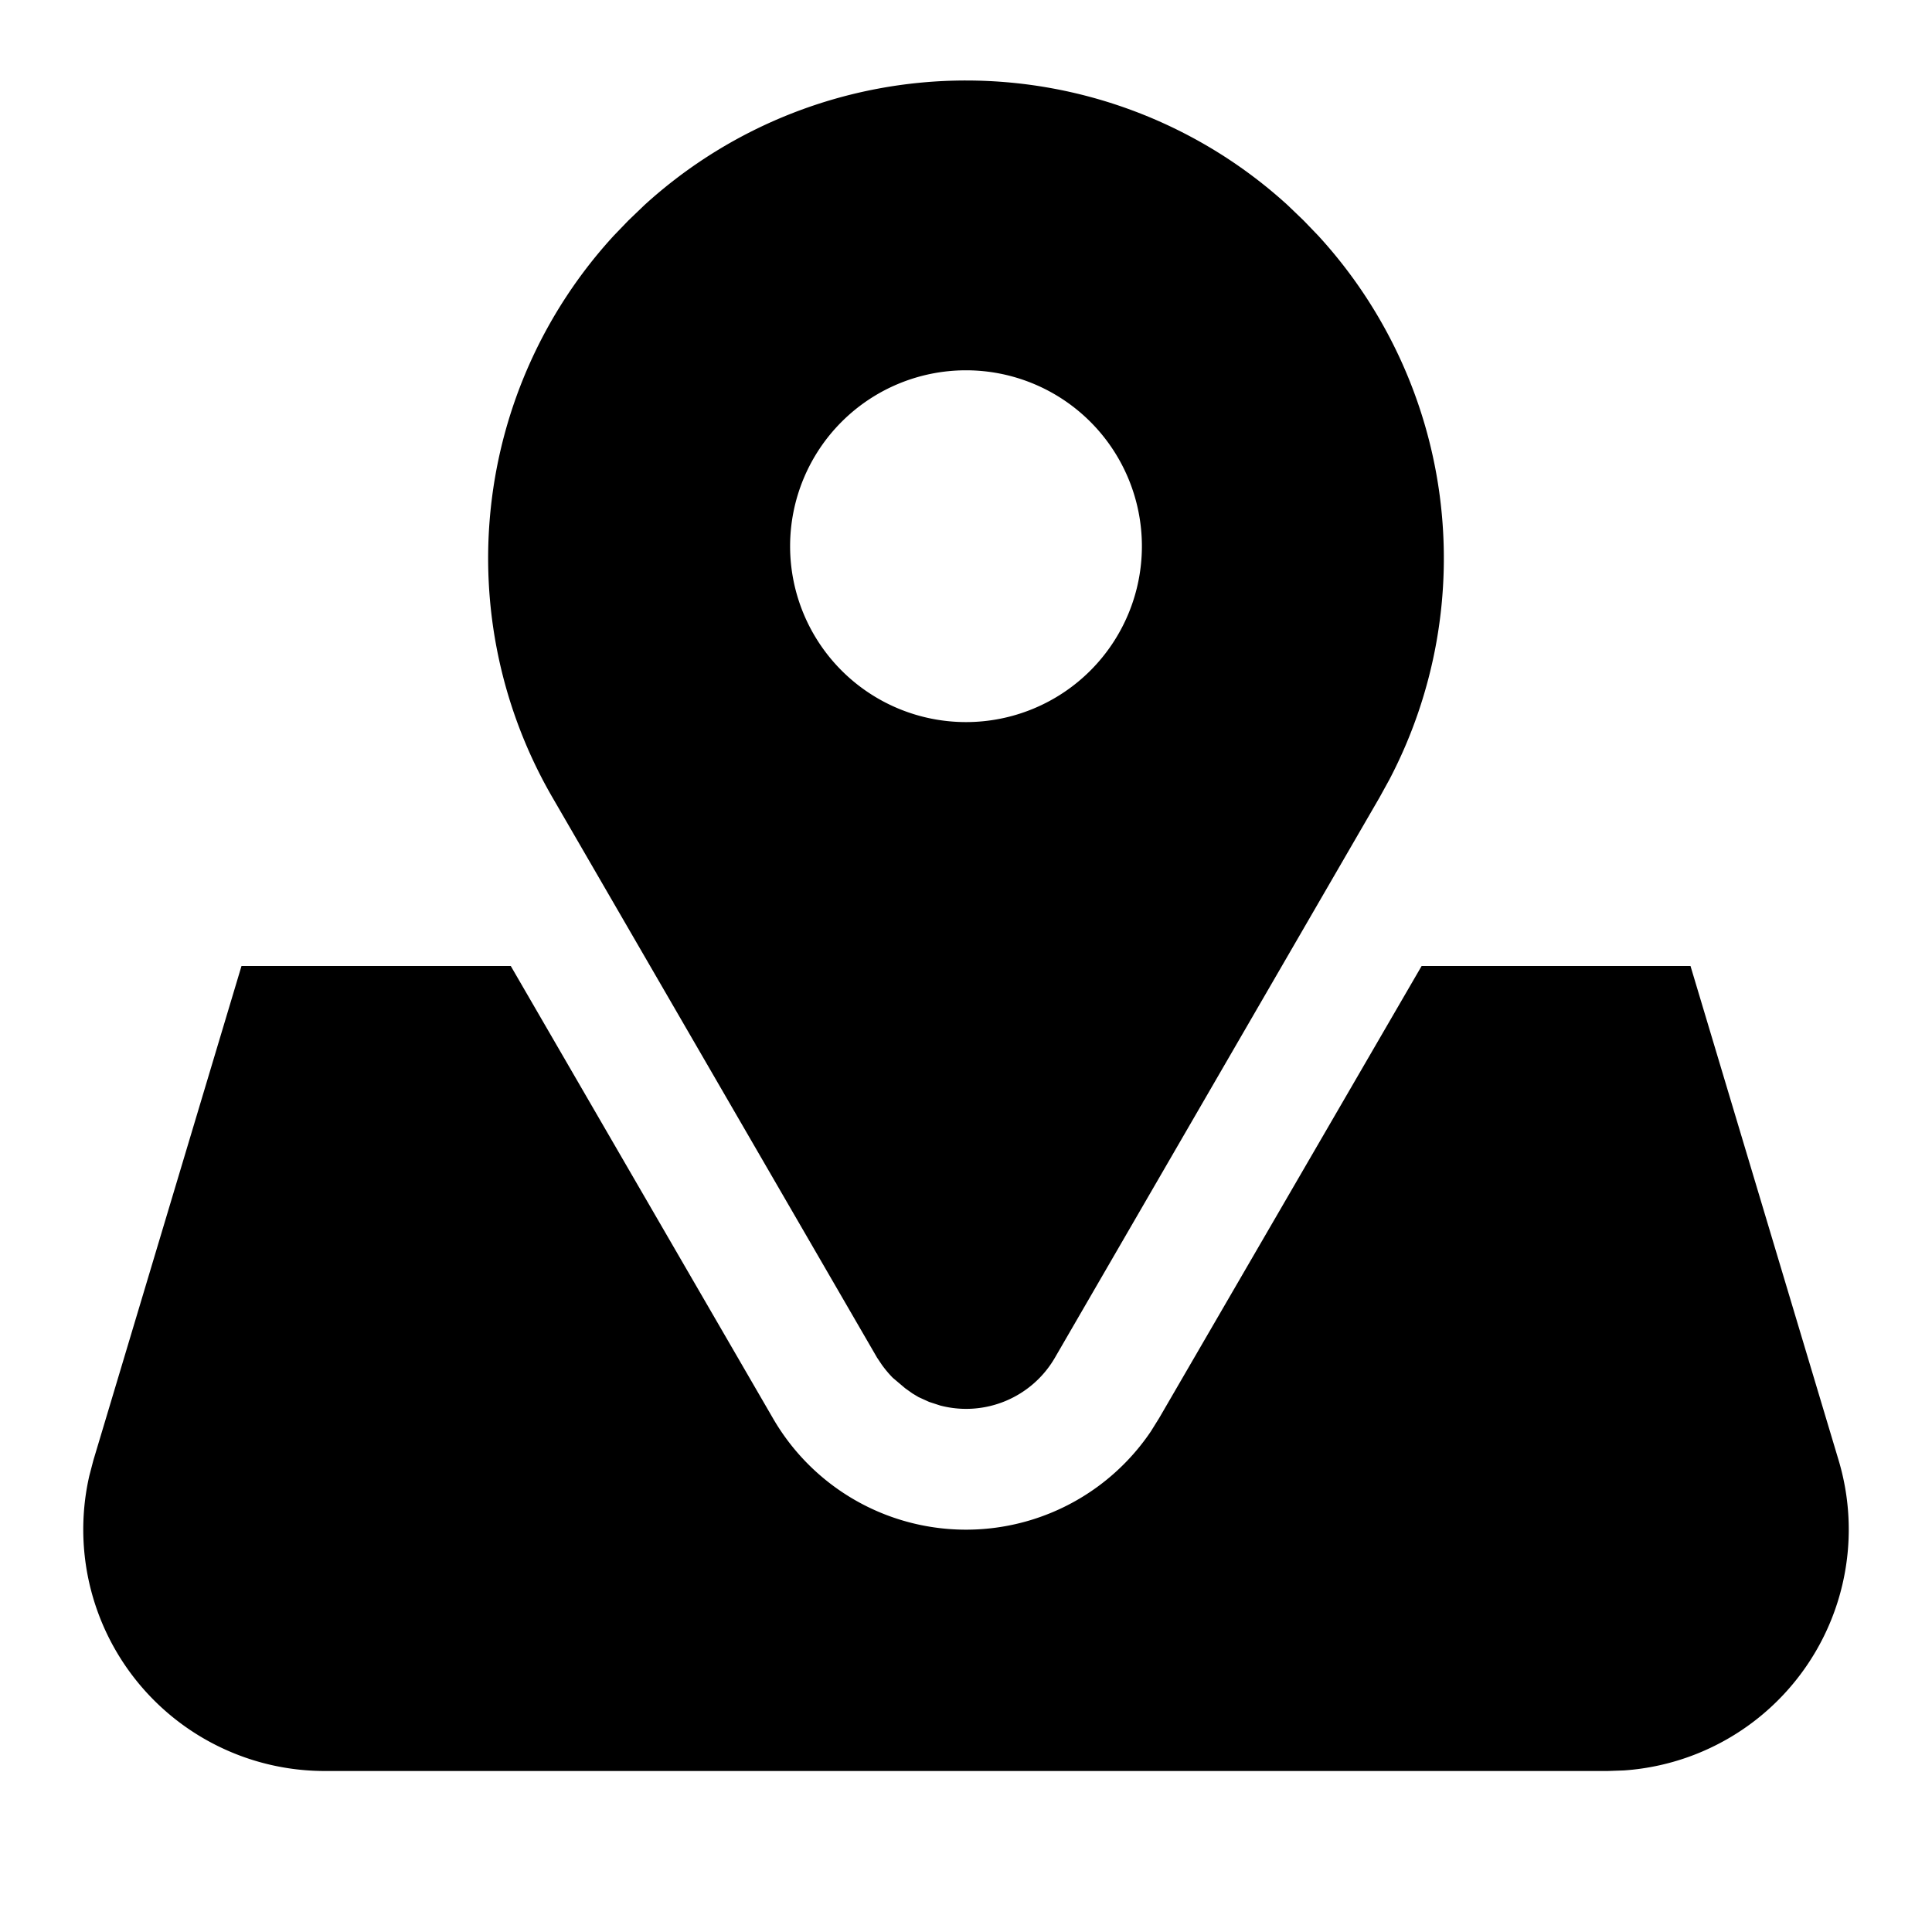 <svg width="24" height="24" xmlns="http://www.w3.org/2000/svg"><path d="M6.345 12L9.6 17.615a2.77 2.77 0 004.696.167l.104-.167L17.66 12H21l1.84 6.14a3 3 0 01-2.668 3.853L19.97 22H4.03a3 3 0 01-2.921-3.665l.051-.195L3 12h3.345zM12 1c1.481 0 2.906.554 3.995 1.548l.2.192.18.187a5.925 5.925 0 01.885 6.756l-.125.227-4.03 6.955c-.287.496-.87.74-1.425.595l-.138-.045-.132-.06-.075-.045-.09-.064-.155-.131a1.395 1.395 0 01-.136-.162l-.059-.088-4.03-6.955a5.925 5.925 0 01.76-6.983l.18-.187.2-.192A5.925 5.925 0 0112 1zm0 3.6a2.185 2.185 0 100 4.37 2.185 2.185 0 000-4.37z" fill-rule="evenodd"/></svg>